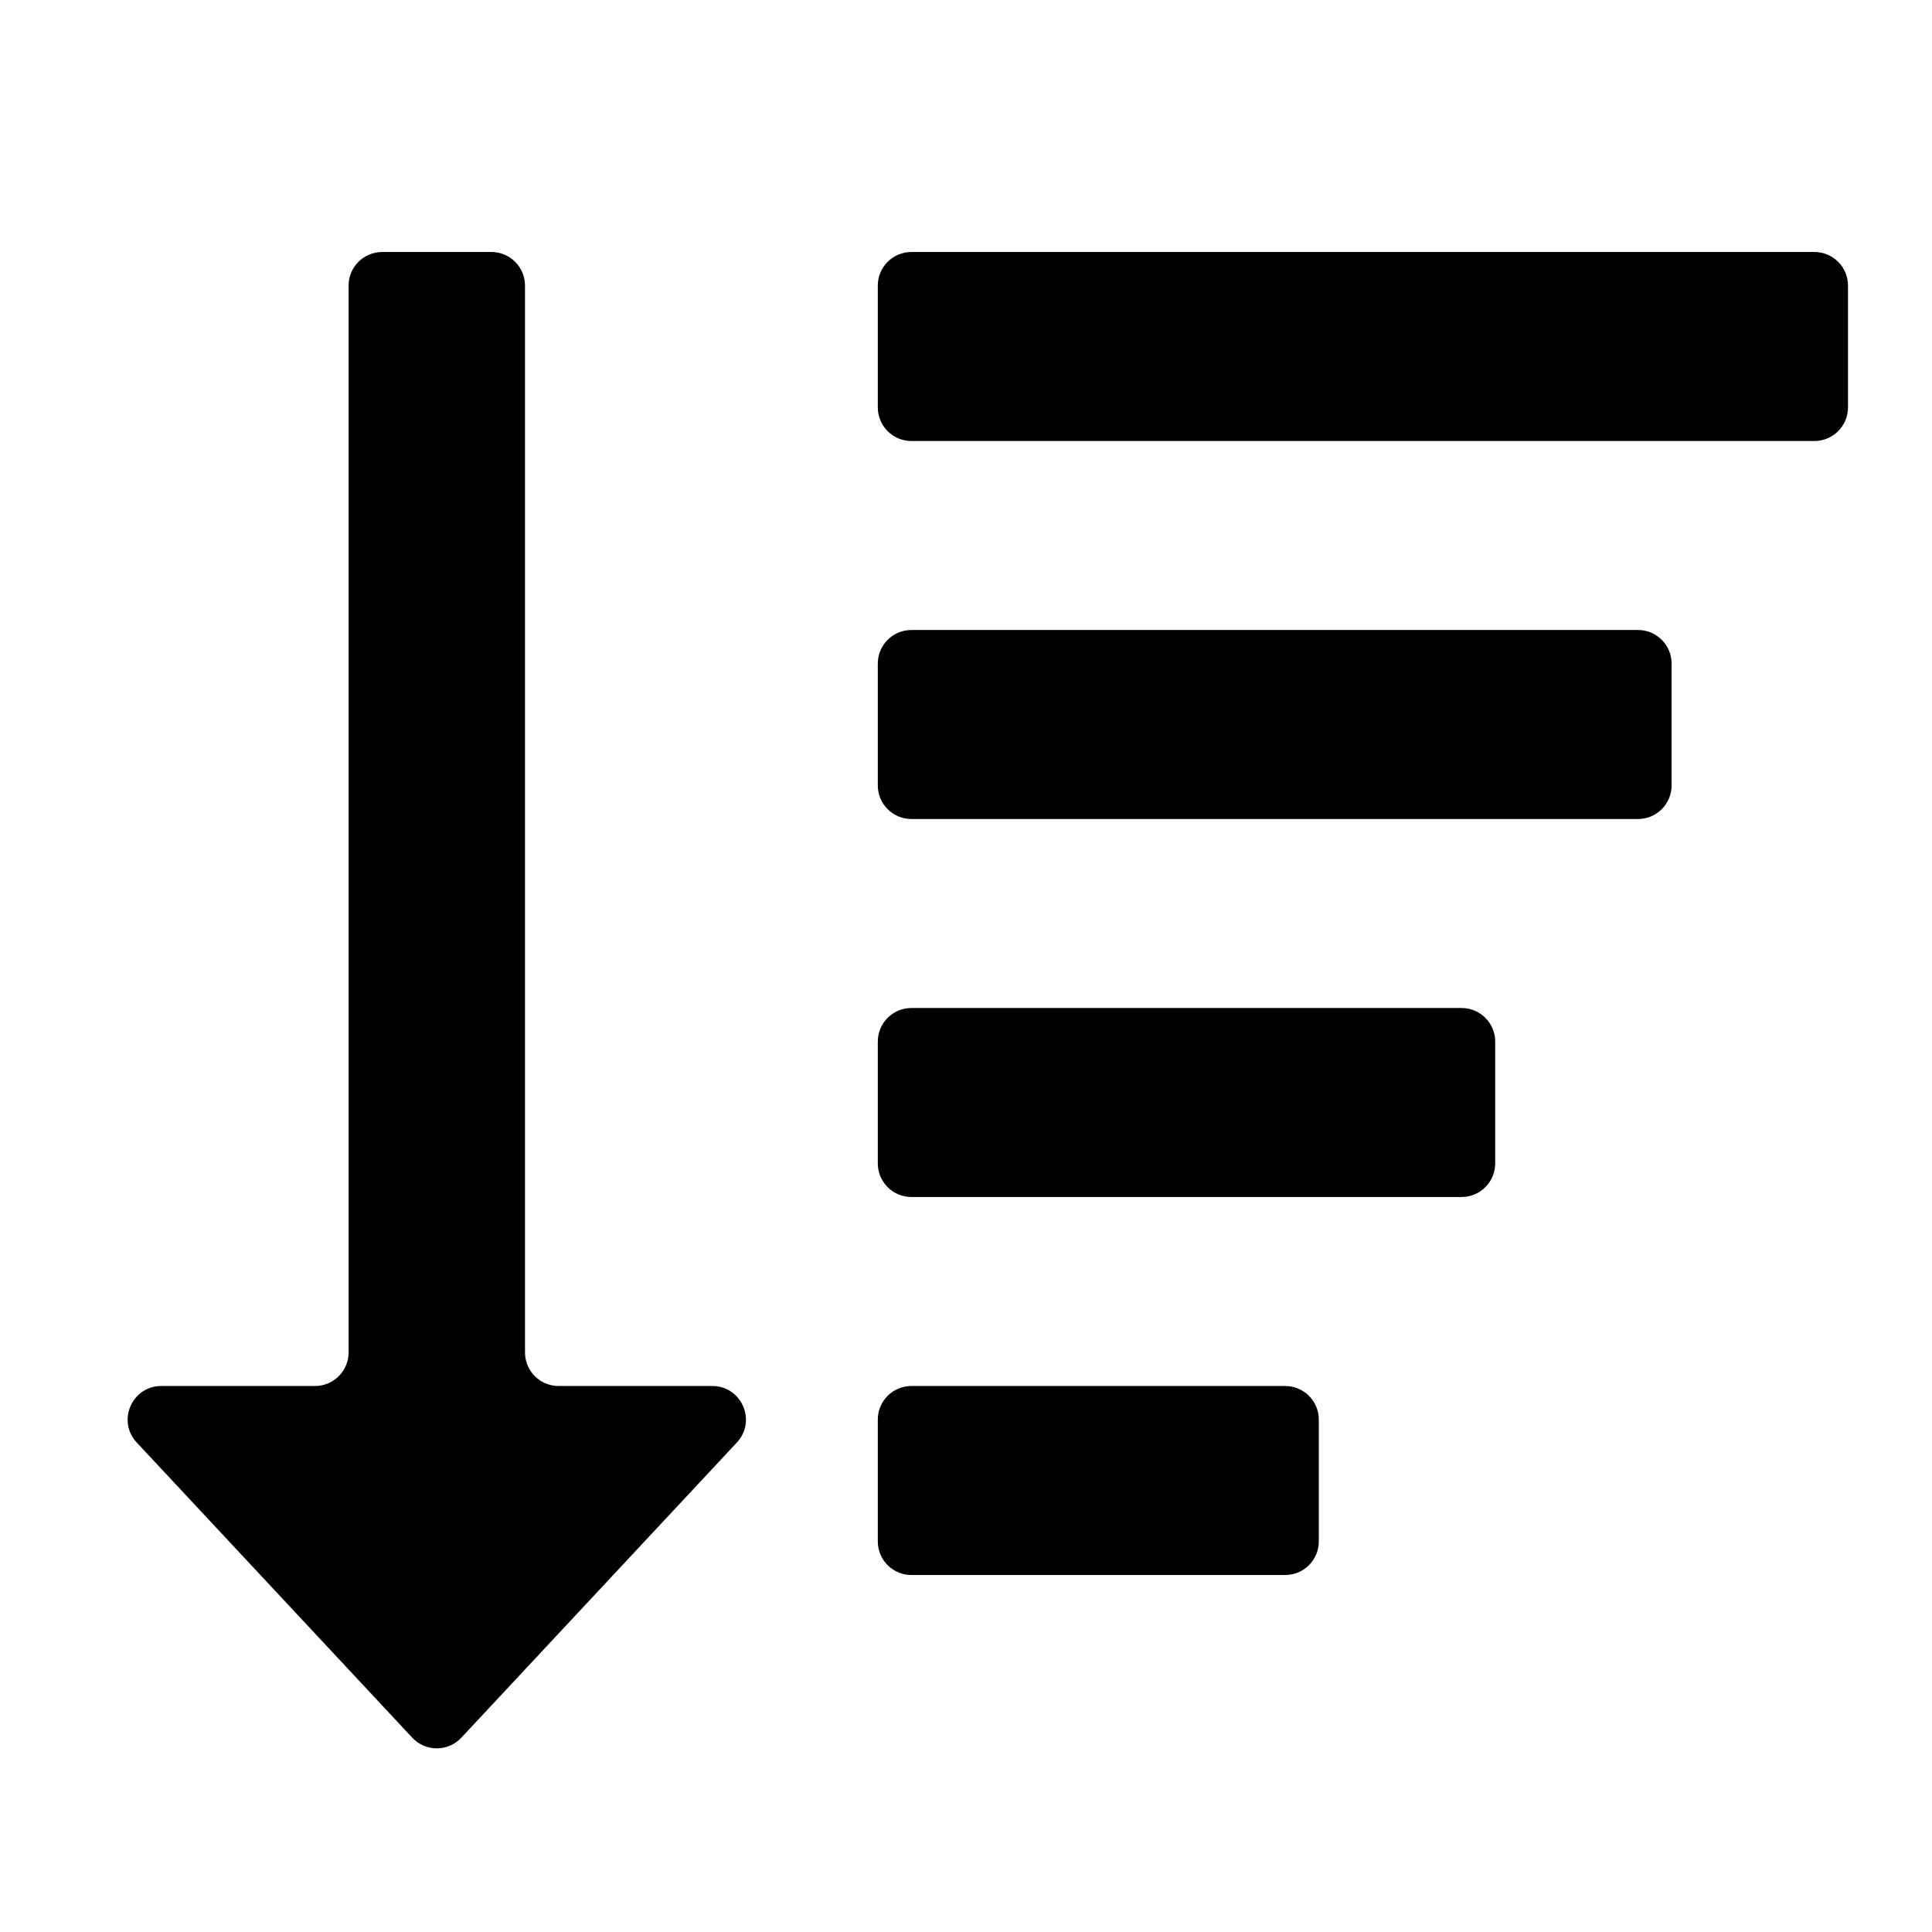 <svg width="23" height="23" viewBox="0 0 23 23" fill="none" xmlns="http://www.w3.org/2000/svg">
<path d="M4.908 20.687C5.066 20.856 5.334 20.856 5.492 20.687L8.772 17.173C9.011 16.917 8.829 16.5 8.48 16.5H6.65C6.429 16.5 6.25 16.321 6.25 16.1V3.4C6.25 3.179 6.071 3 5.85 3H4.55C4.329 3 4.15 3.179 4.15 3.4V16.1C4.15 16.321 3.971 16.5 3.75 16.5H1.92C1.571 16.5 1.389 16.917 1.628 17.173L4.908 20.687ZM10.45 7.9C10.45 7.679 10.629 7.5 10.85 7.5H19.5C19.721 7.5 19.9 7.679 19.9 7.9V9.35C19.9 9.571 19.721 9.75 19.5 9.75H10.85C10.629 9.75 10.45 9.571 10.45 9.35V7.9ZM10.45 12.4C10.45 12.179 10.629 12 10.85 12H17.4C17.621 12 17.8 12.179 17.8 12.4V13.85C17.8 14.071 17.621 14.25 17.4 14.25H10.85C10.629 14.25 10.45 14.071 10.45 13.85V12.4ZM10.45 3.4C10.45 3.179 10.629 3 10.85 3H21.6C21.821 3 22 3.179 22 3.4V4.85C22 5.071 21.821 5.25 21.6 5.25H10.85C10.629 5.25 10.45 5.071 10.45 4.85V3.4ZM10.45 16.9C10.45 16.679 10.629 16.5 10.85 16.5H15.3C15.521 16.5 15.7 16.679 15.7 16.9V18.35C15.7 18.571 15.521 18.75 15.3 18.75H10.85C10.629 18.75 10.45 18.571 10.45 18.35V16.9Z" fill="black"/>
</svg>
